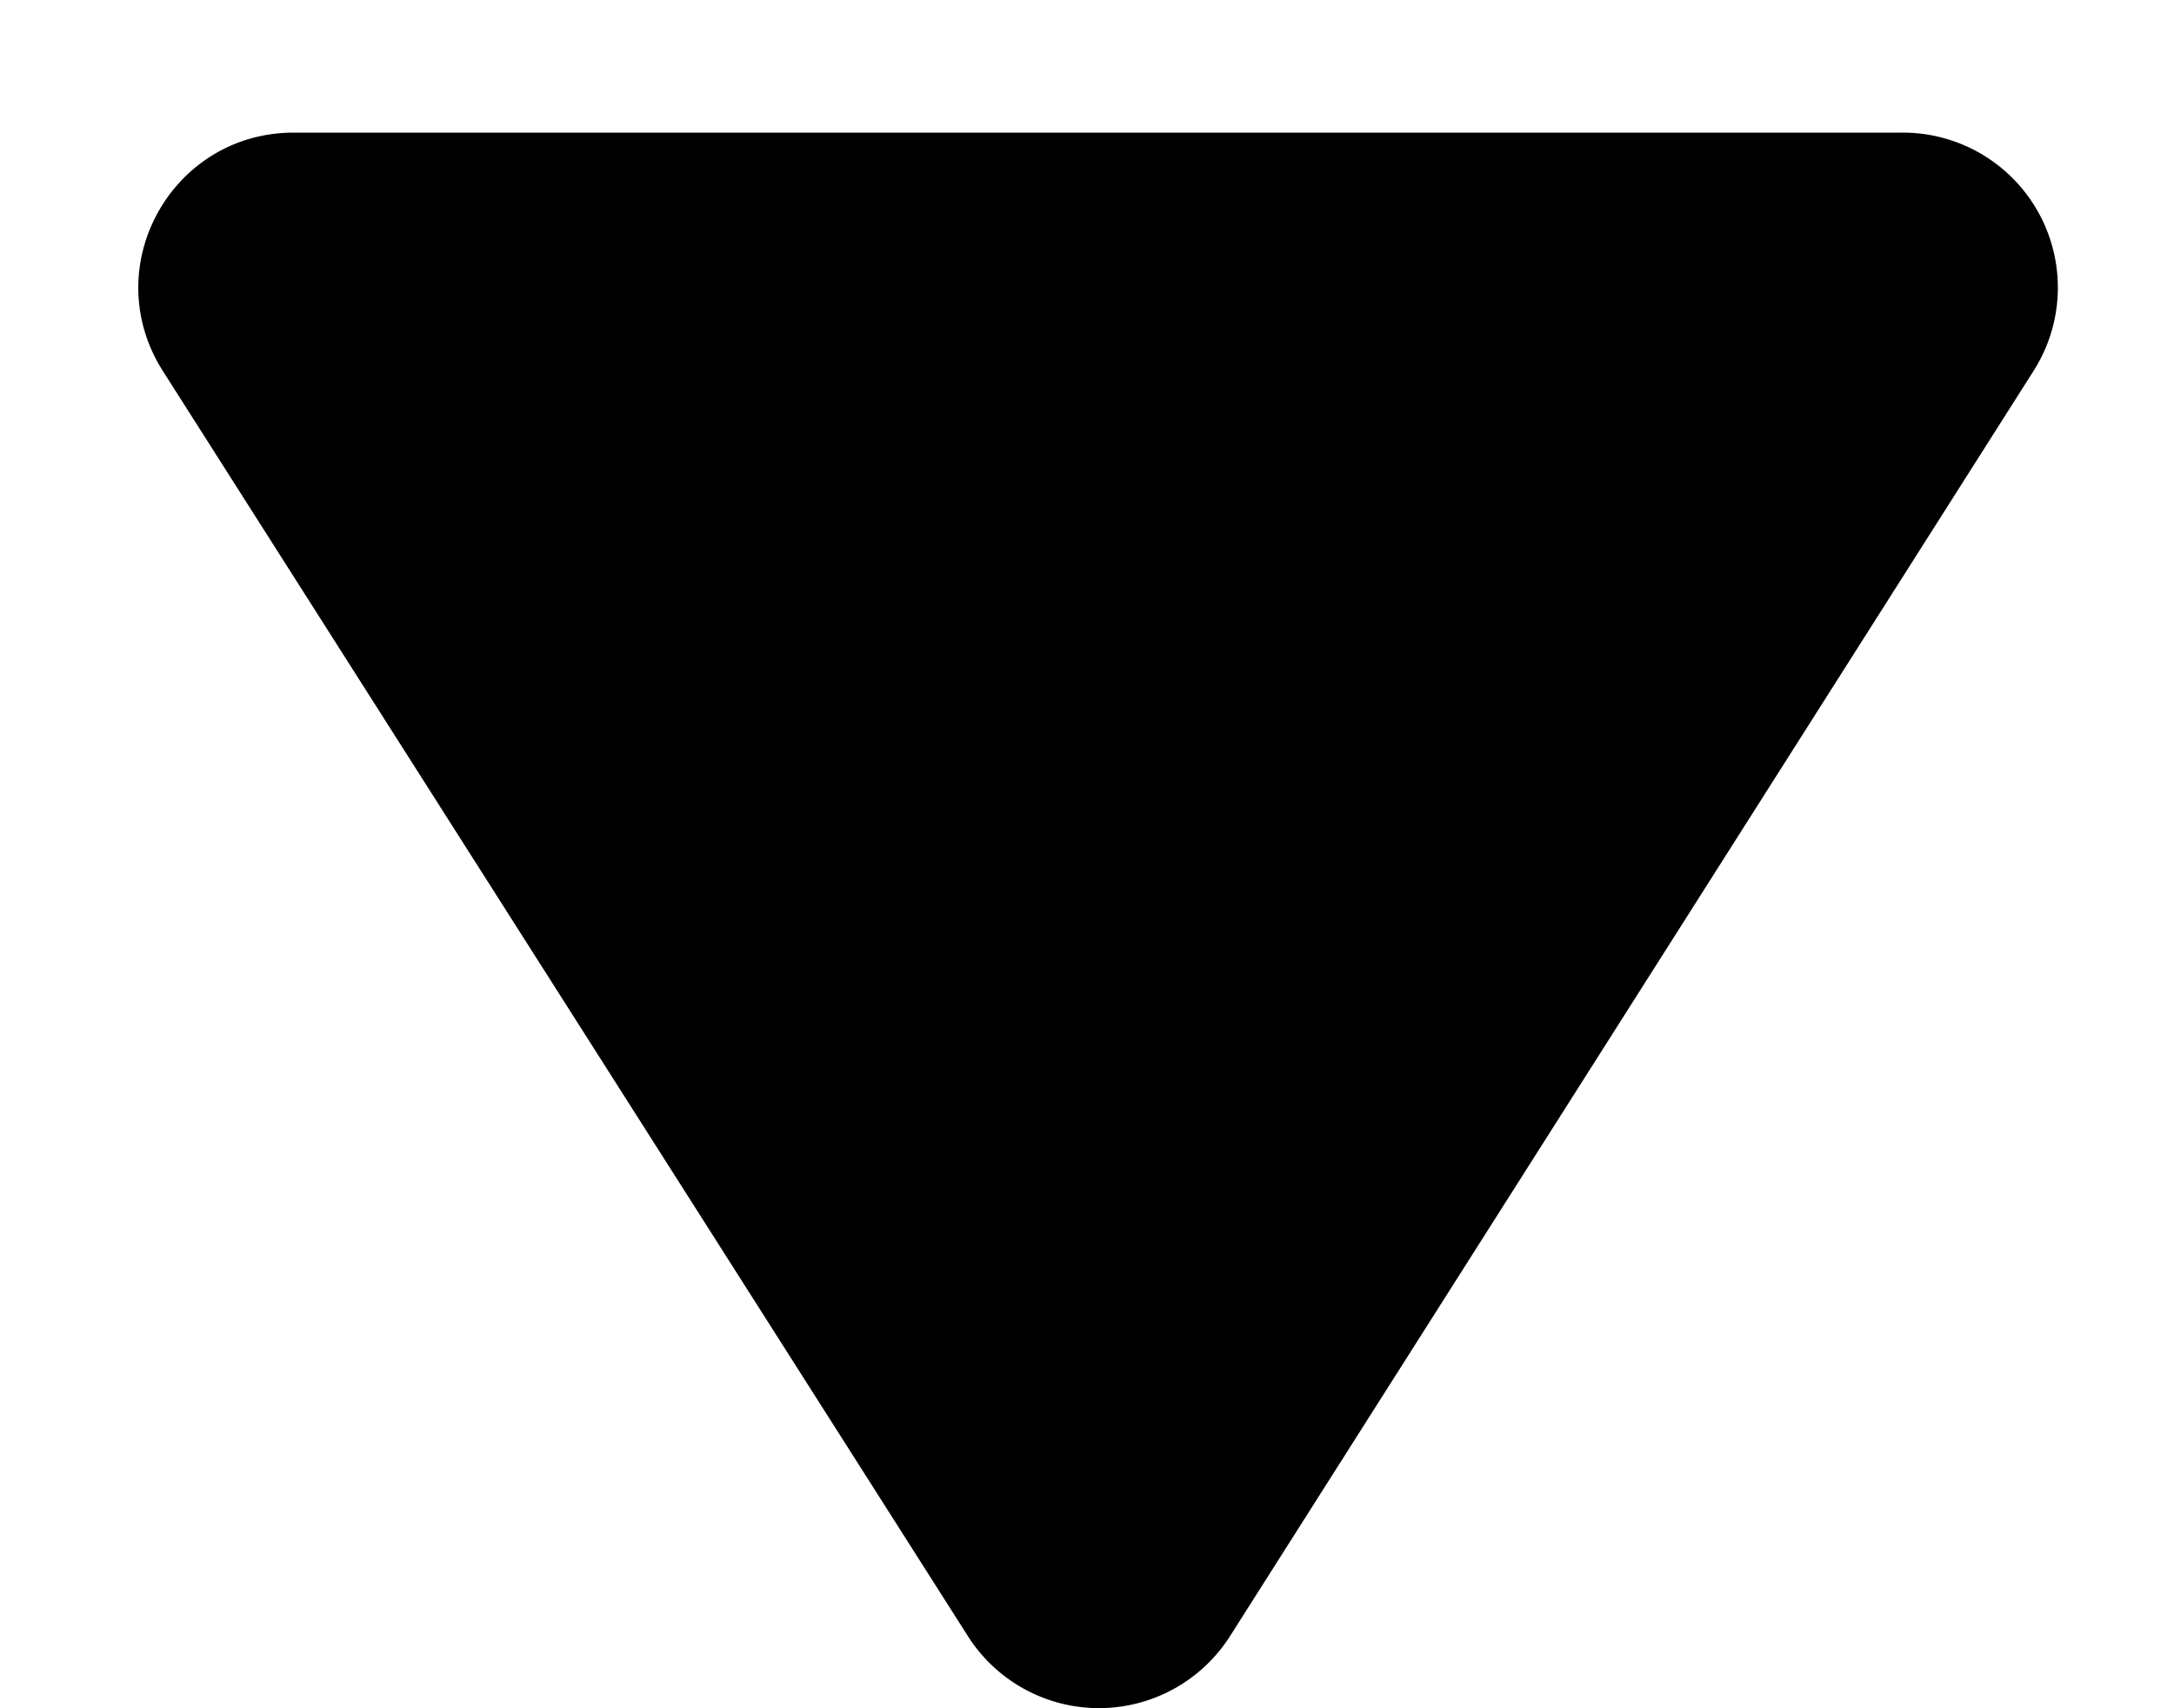 <svg width="14" height="11" viewBox="0 0 14 11" fill="none" xmlns="http://www.w3.org/2000/svg"><path d="M12.252.854H1.892c-.79 0-1.27.87-.84 1.54l5.18 8.14a1 1 0 0 0 1.69 0l5.17-8.14a.998.998 0 0 0-.84-1.54z" fill="#000"/></svg>